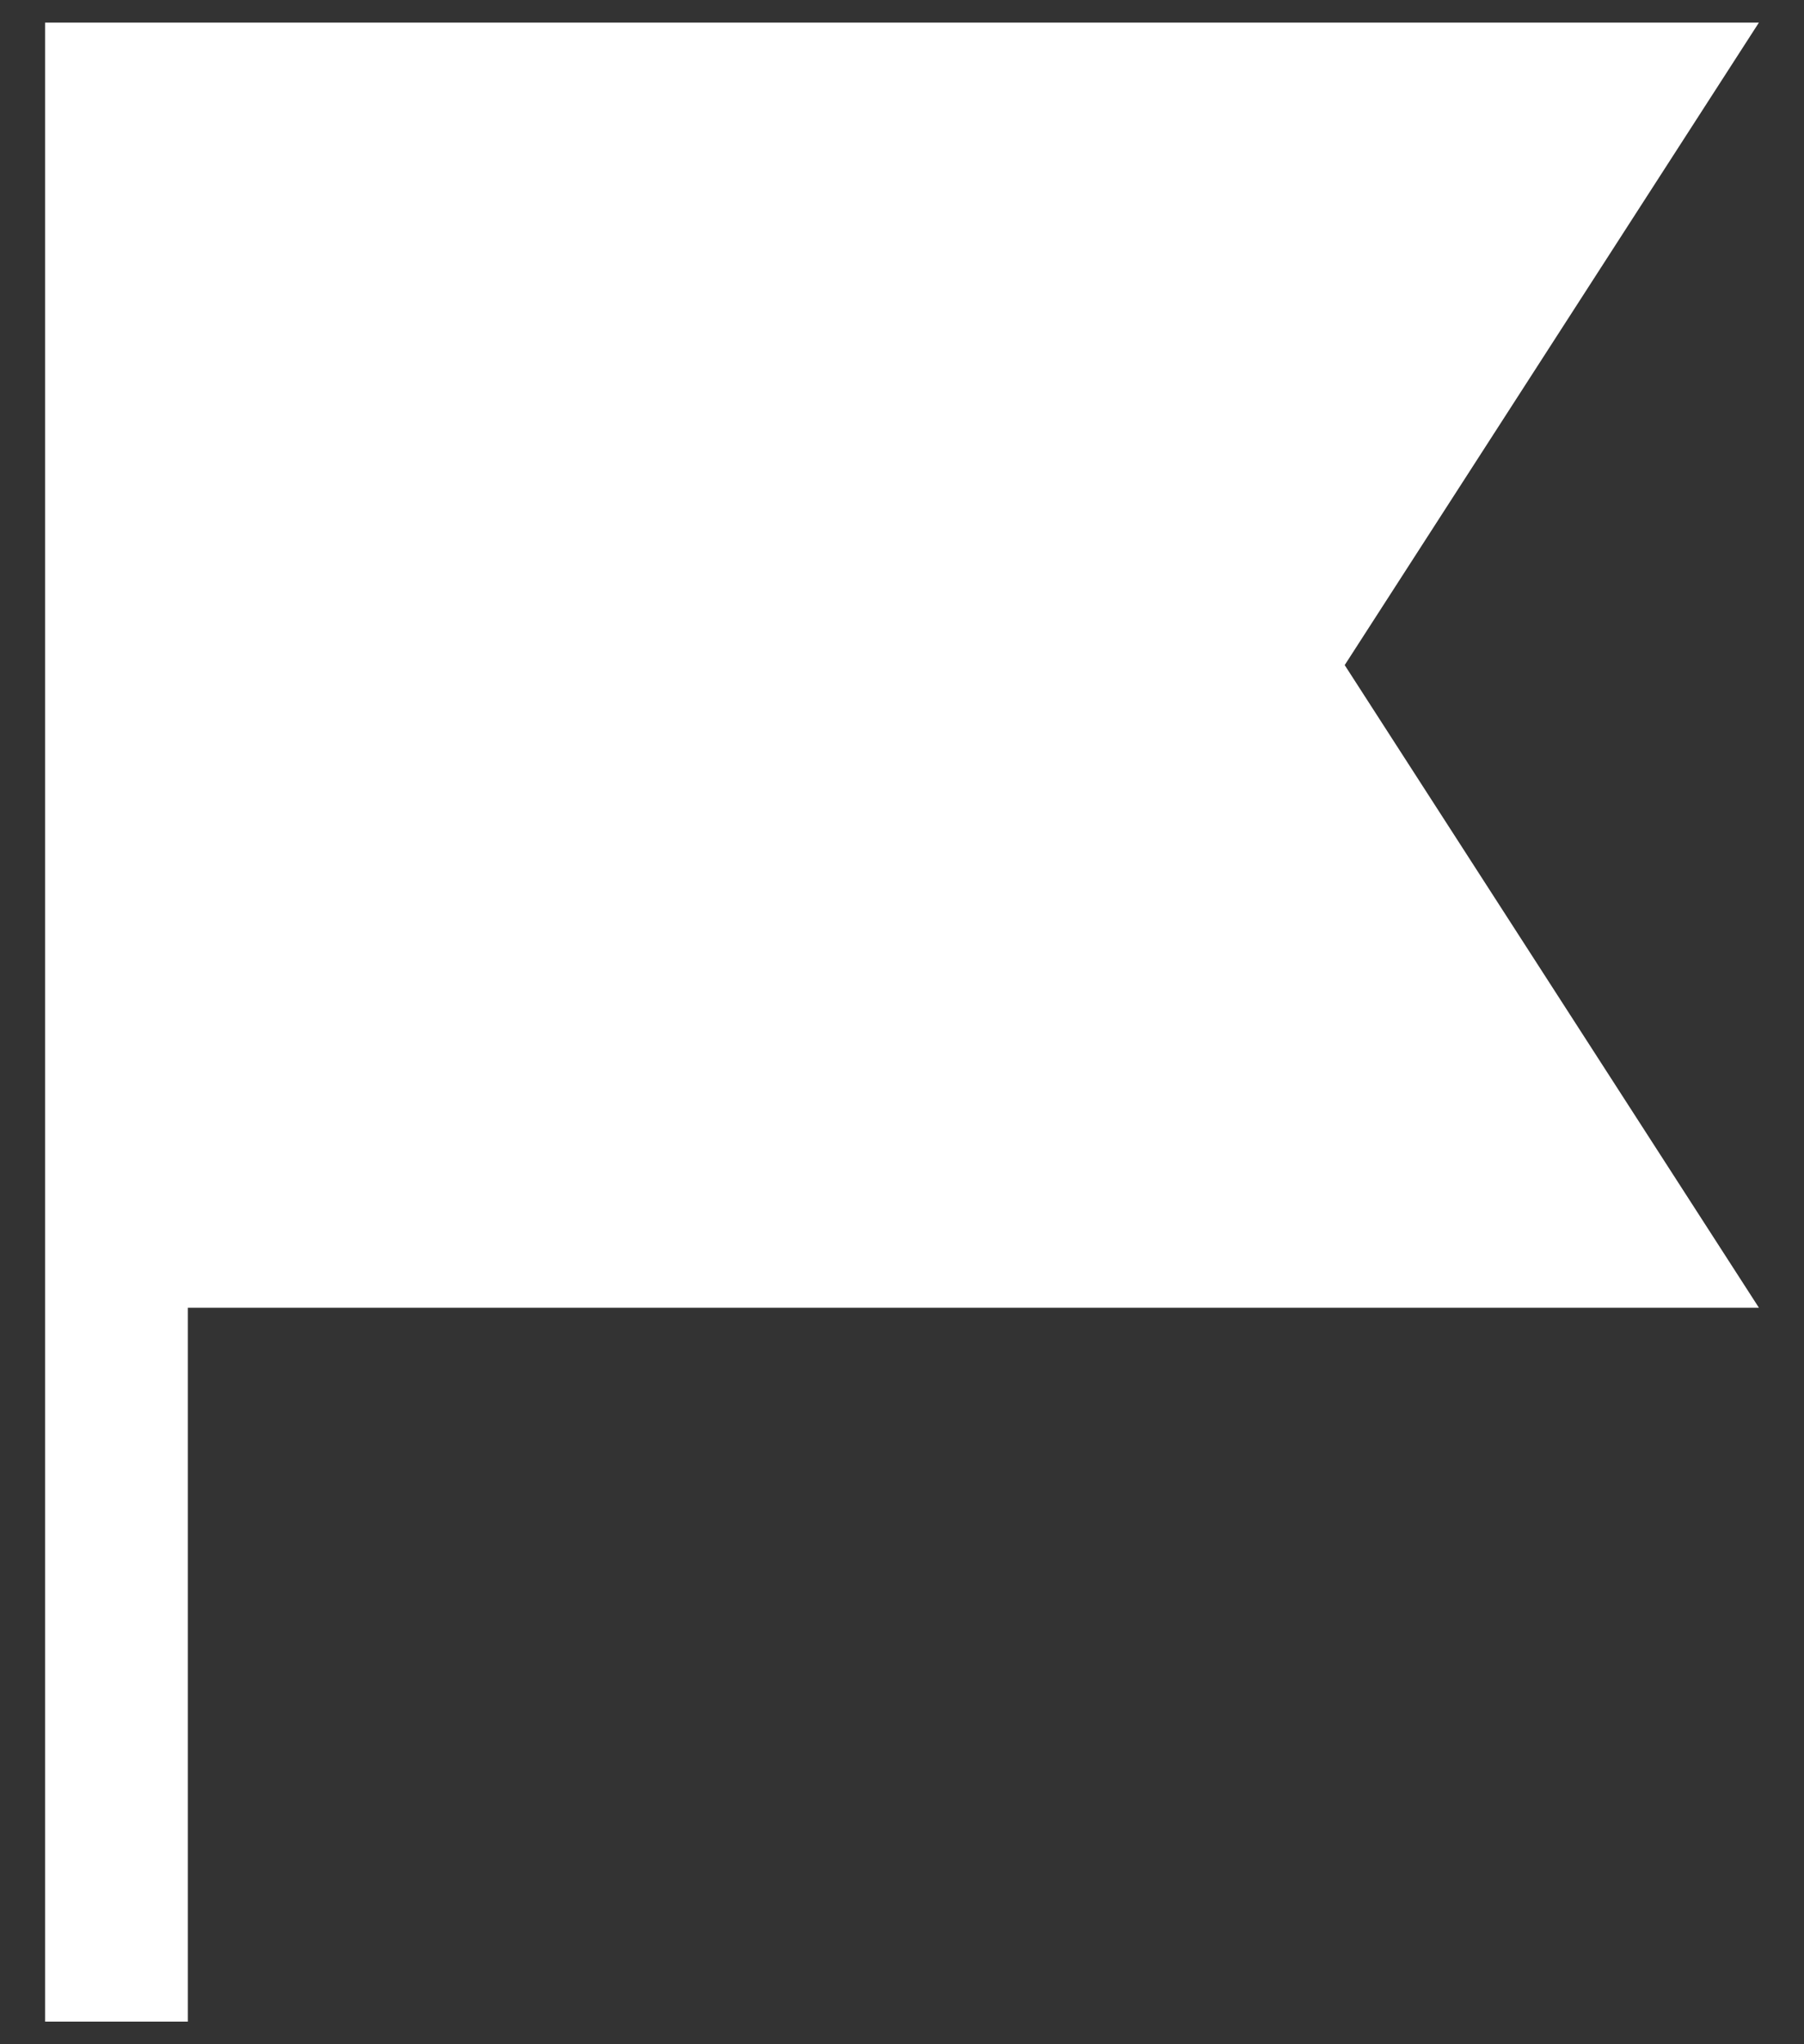 <svg width="15" height="17" viewBox="0 0 15 17" fill="none" xmlns="http://www.w3.org/2000/svg">
<rect x="0" y="0" width="15" height="17" fill="#333333" stroke="none"/>
<path d="M1.562 16.812H0.375V0.188H14.625L11.181 5.531L14.625 10.875H1.562V16.812Z" fill="white"/>
</svg>
